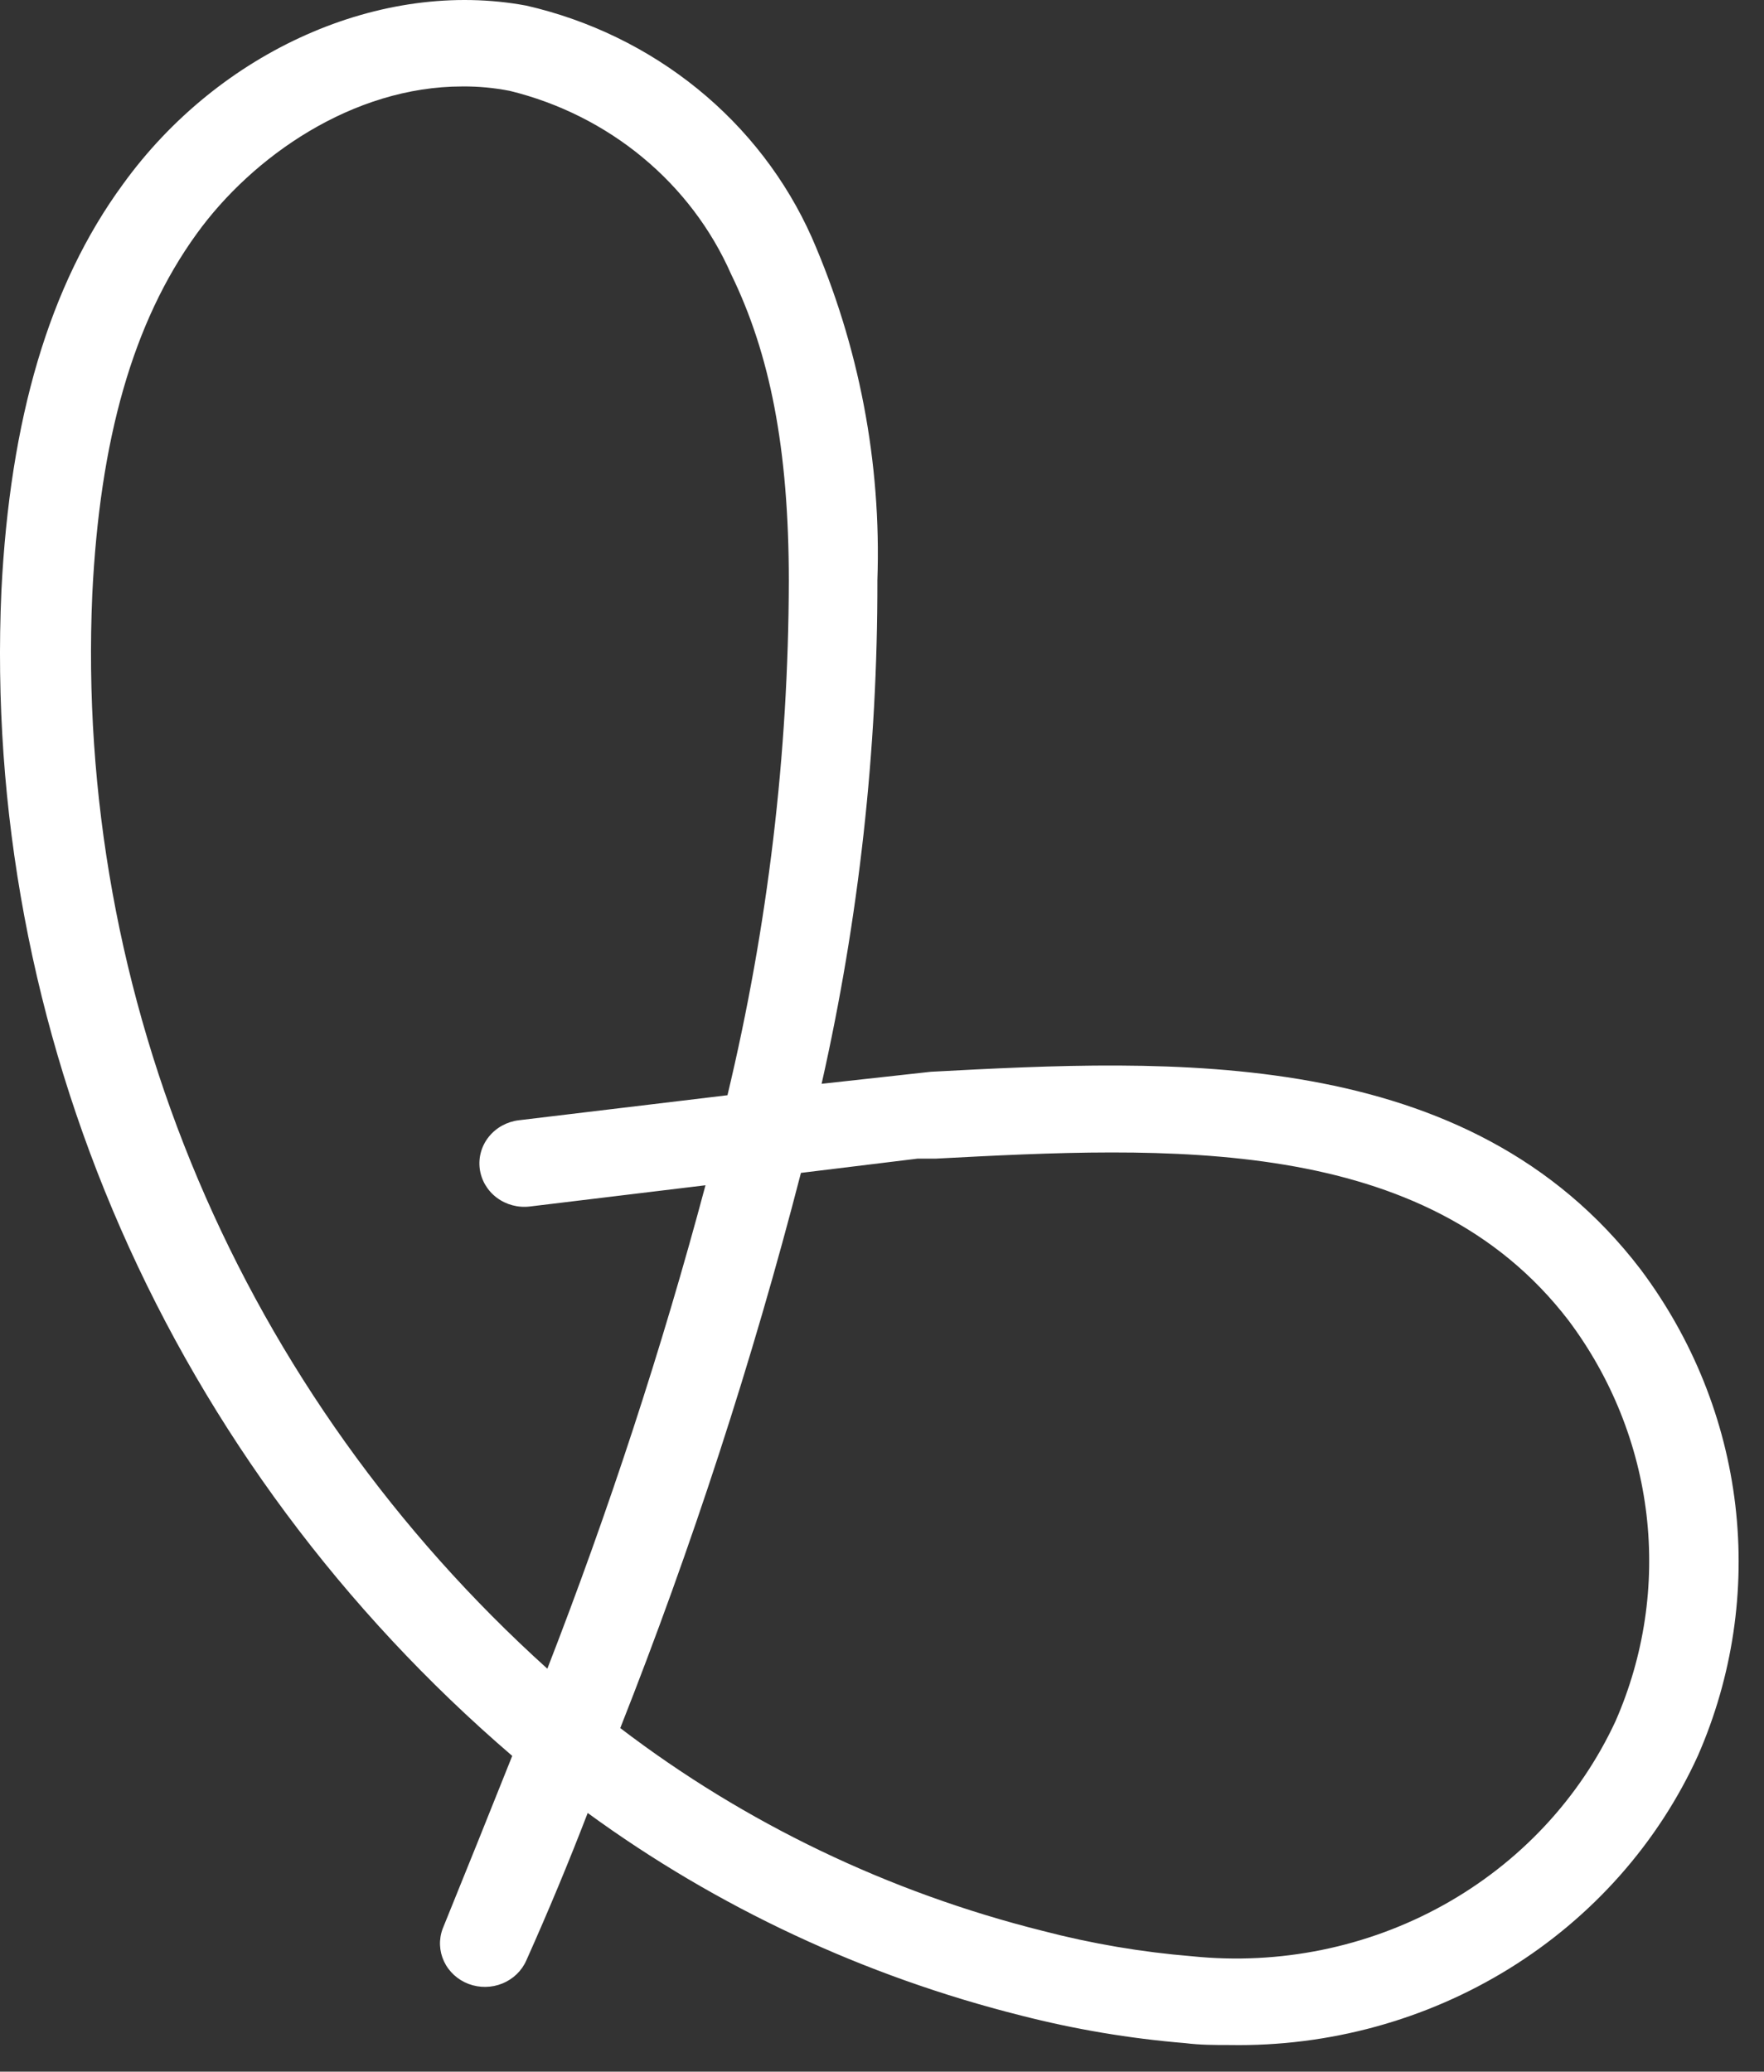 <svg width="63" height="74" viewBox="0 0 63 74" fill="none" xmlns="http://www.w3.org/2000/svg">
<rect x="0" y="0" width="63" height="74" fill="#333333" stroke="none"/>
<path d="M43.92 73.049C43.393 73.049 42.865 73.049 42.326 72.981C40.347 72.818 38.387 72.488 36.468 71.996C30.866 70.59 25.607 68.131 20.989 64.76C20.309 66.526 19.579 68.281 18.798 70.025C18.635 70.398 18.328 70.694 17.942 70.851C17.557 71.008 17.123 71.013 16.733 70.866C16.344 70.718 16.029 70.429 15.857 70.061C15.684 69.692 15.667 69.273 15.81 68.893C16.638 66.855 17.466 64.797 18.294 62.721C12.247 57.529 7.472 51.1 4.316 43.901C1.16 36.703 -0.297 28.916 0.05 21.105C0.355 14.99 1.749 10.189 4.386 6.588C7.842 1.797 13.631 -0.762 18.798 0.201C21.047 0.717 23.14 1.735 24.91 3.172C26.68 4.609 28.078 6.427 28.992 8.479C30.681 12.351 31.481 16.531 31.335 20.731C31.345 26.777 30.677 32.807 29.343 38.714L33.245 38.284C41.787 37.831 52.427 37.276 58.59 45.339C60.45 47.819 61.617 50.721 61.976 53.764C62.335 56.807 61.875 59.889 60.641 62.71C59.218 65.834 56.872 68.482 53.897 70.322C50.922 72.161 47.451 73.11 43.92 73.049ZM22.149 61.725C26.604 65.128 31.744 67.596 37.241 68.972C38.986 69.428 40.771 69.731 42.572 69.878C45.689 70.2 48.831 69.56 51.548 68.051C54.265 66.542 56.419 64.24 57.7 61.475C58.717 59.154 59.097 56.617 58.804 54.112C58.51 51.606 57.553 49.216 56.024 47.173C50.892 40.469 41.623 40.956 33.433 41.386H32.777L28.605 41.896C26.867 48.629 24.711 55.254 22.149 61.736V61.725ZM16.513 3.088C12.599 3.088 9.014 5.591 7.022 8.354C4.737 11.514 3.565 15.715 3.296 21.23C2.982 28.381 4.272 35.513 7.077 42.137C9.882 48.761 14.136 54.721 19.548 59.607C21.747 53.952 23.633 48.187 25.196 42.338L18.927 43.096C18.504 43.148 18.078 43.034 17.742 42.782C17.405 42.529 17.187 42.157 17.134 41.749C17.081 41.34 17.198 40.928 17.46 40.603C17.721 40.279 18.106 40.067 18.528 40.016L25.981 39.122C27.423 33.098 28.159 26.937 28.172 20.754C28.172 16.009 27.492 12.623 26.11 9.792C25.404 8.187 24.324 6.761 22.954 5.626C21.584 4.491 19.961 3.676 18.212 3.247C17.653 3.137 17.084 3.083 16.513 3.088V3.088Z" fill="white"/>
</svg>
